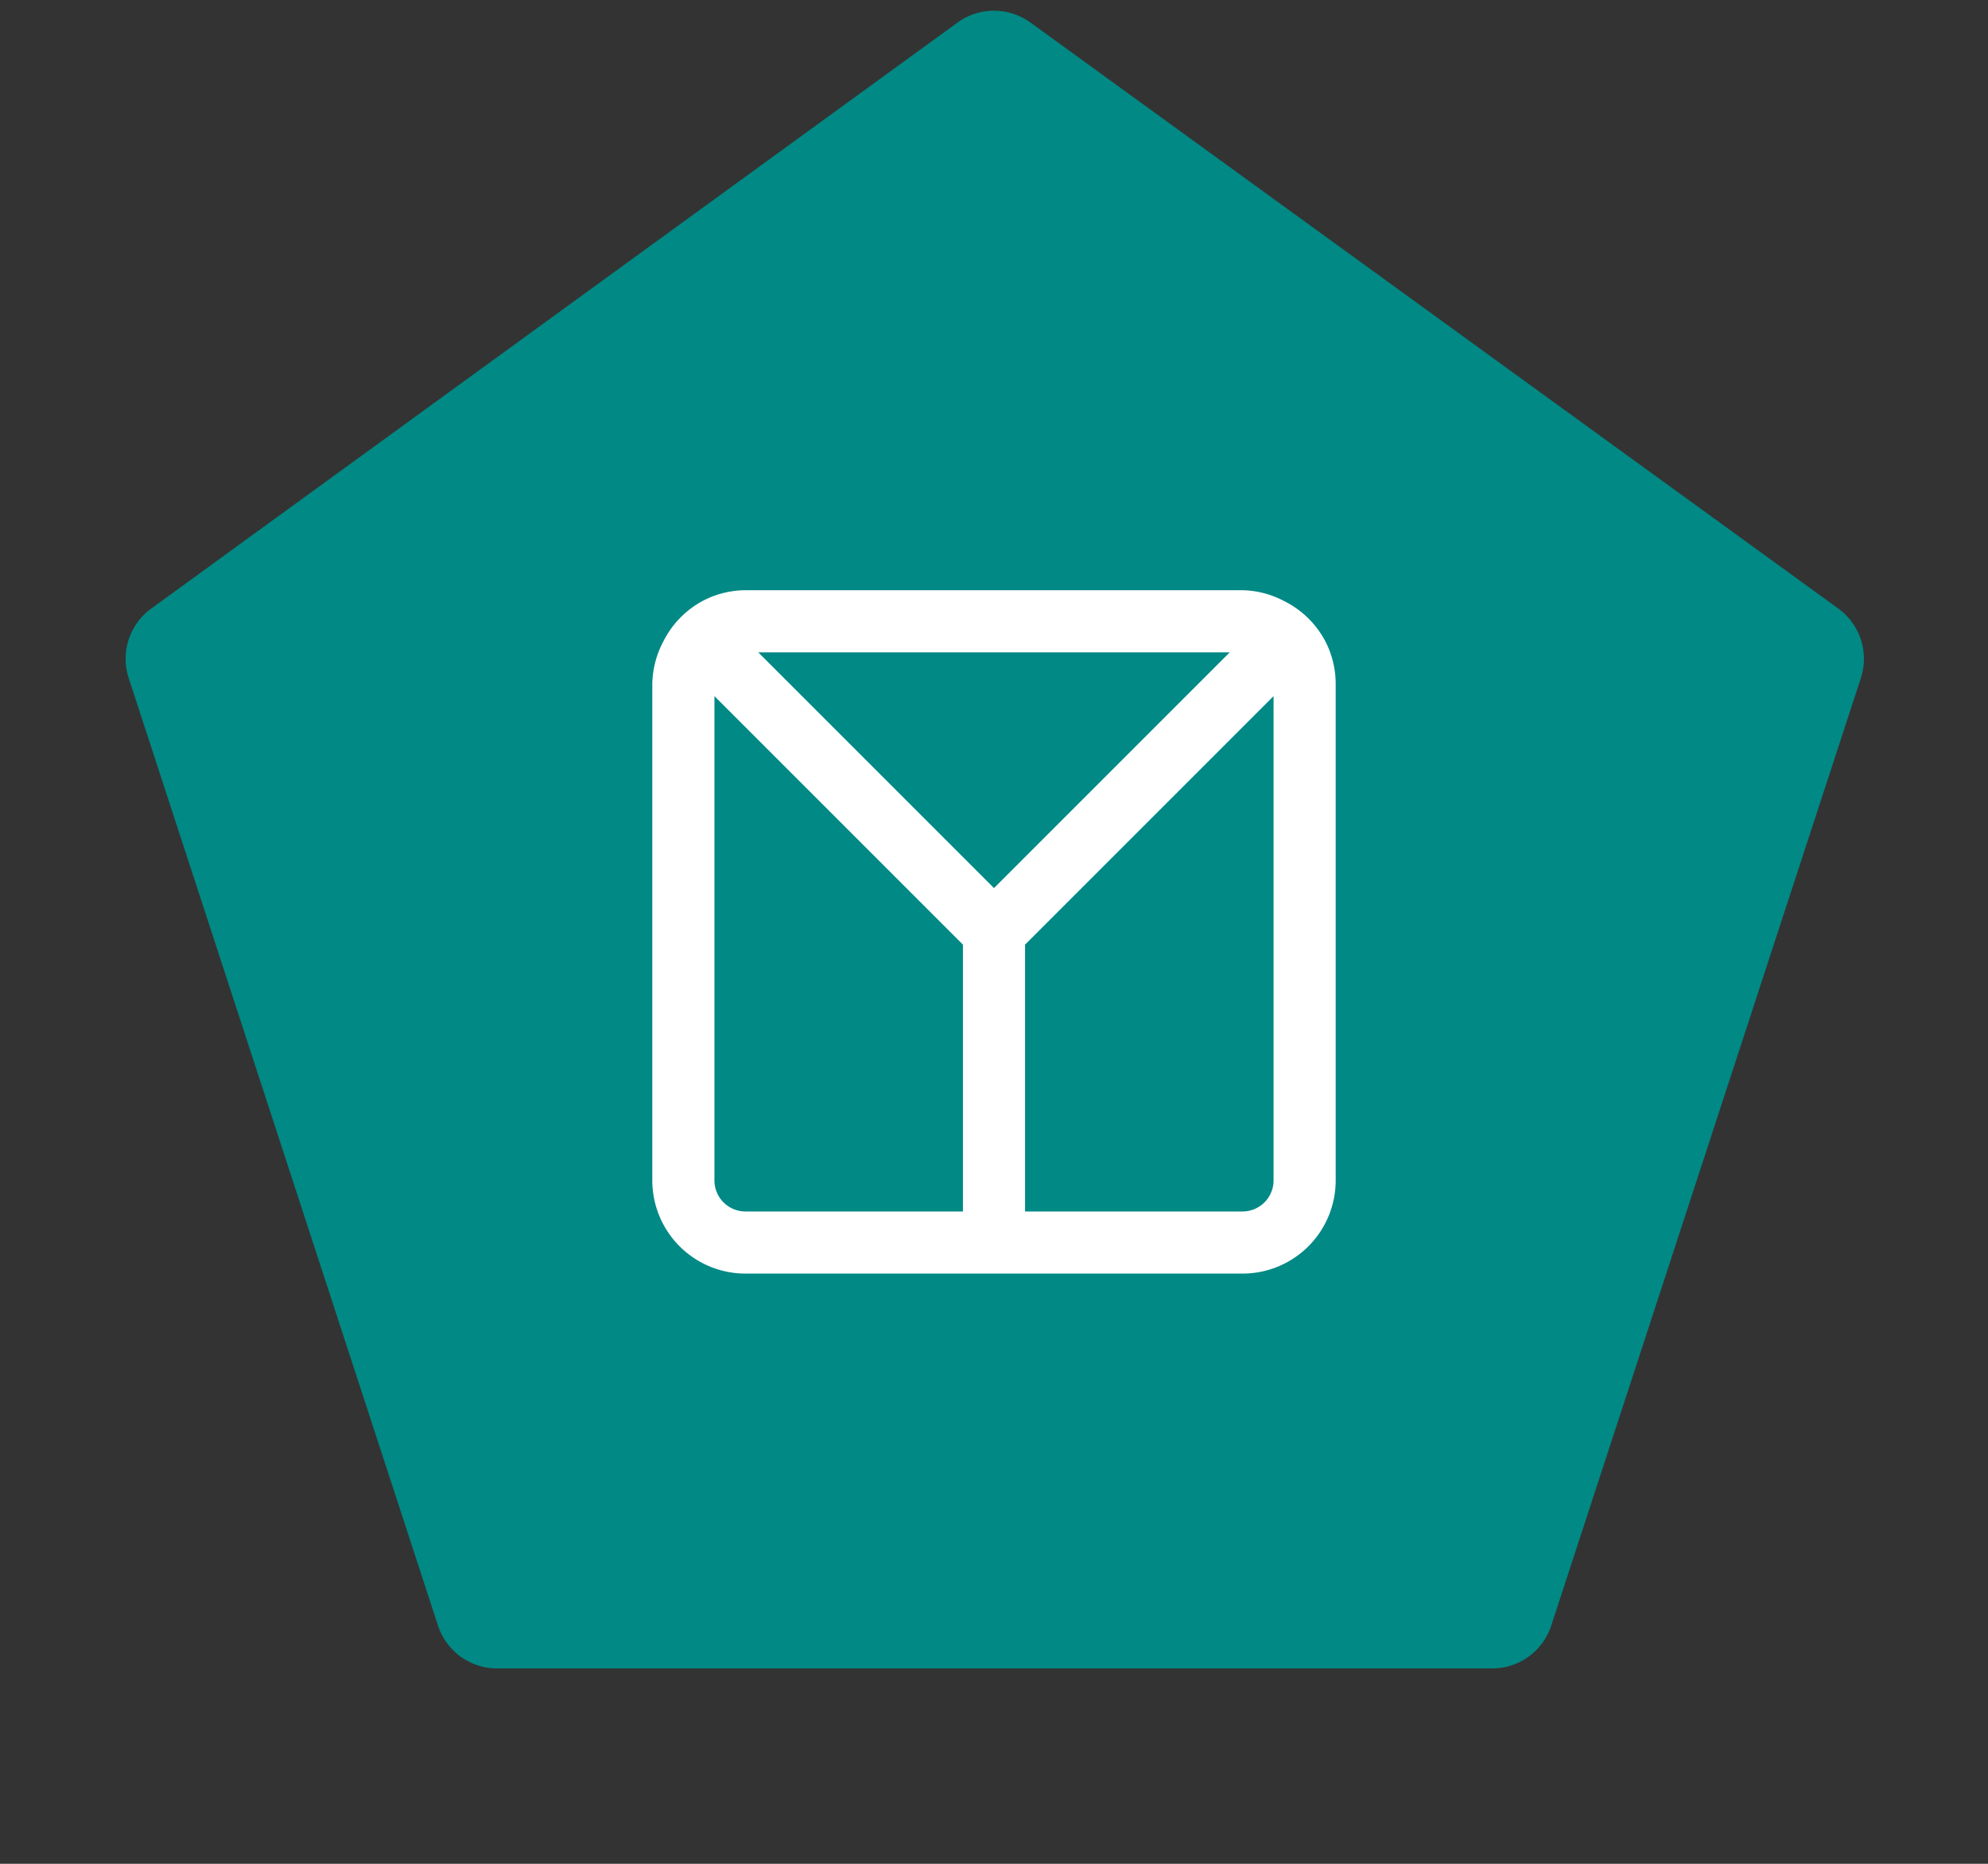 <svg id="Layer_1" data-name="Layer 1" xmlns="http://www.w3.org/2000/svg" viewBox="0 0 64 60"><rect x="0" y="0" width="64" height="60" fill="#333333" stroke="none"/><defs><style>.cls-1{fill:#008985;fill-rule:evenodd;}.cls-2{fill:#fff;}</style></defs><path class="cls-1" d="M33.18.73l26,18.86a2,2,0,0,1,.73,2.23L49.94,52.33A2,2,0,0,1,48,53.71H16a2,2,0,0,1-1.9-1.38L4.14,21.82a2,2,0,0,1,.73-2.23L30.82.73A2,2,0,0,1,33.18.73Z"/><path class="cls-2" d="M42.7,20.71h0l0,0a3,3,0,0,0-1.36-1.36l0,0h0A3,3,0,0,0,40,19H24a3,3,0,0,0-1.29.3h0l0,0a3,3,0,0,0-1.36,1.36l0,0h0A3,3,0,0,0,21,22V38a3,3,0,0,0,3,3H40a3,3,0,0,0,3-3V22A3,3,0,0,0,42.7,20.71ZM39.59,21,32,28.59,24.41,21ZM23,38V22.41l8,8V39H24A1,1,0,0,1,23,38Zm17,1H33V30.41l8-8V38A1,1,0,0,1,40,39Z"/></svg>